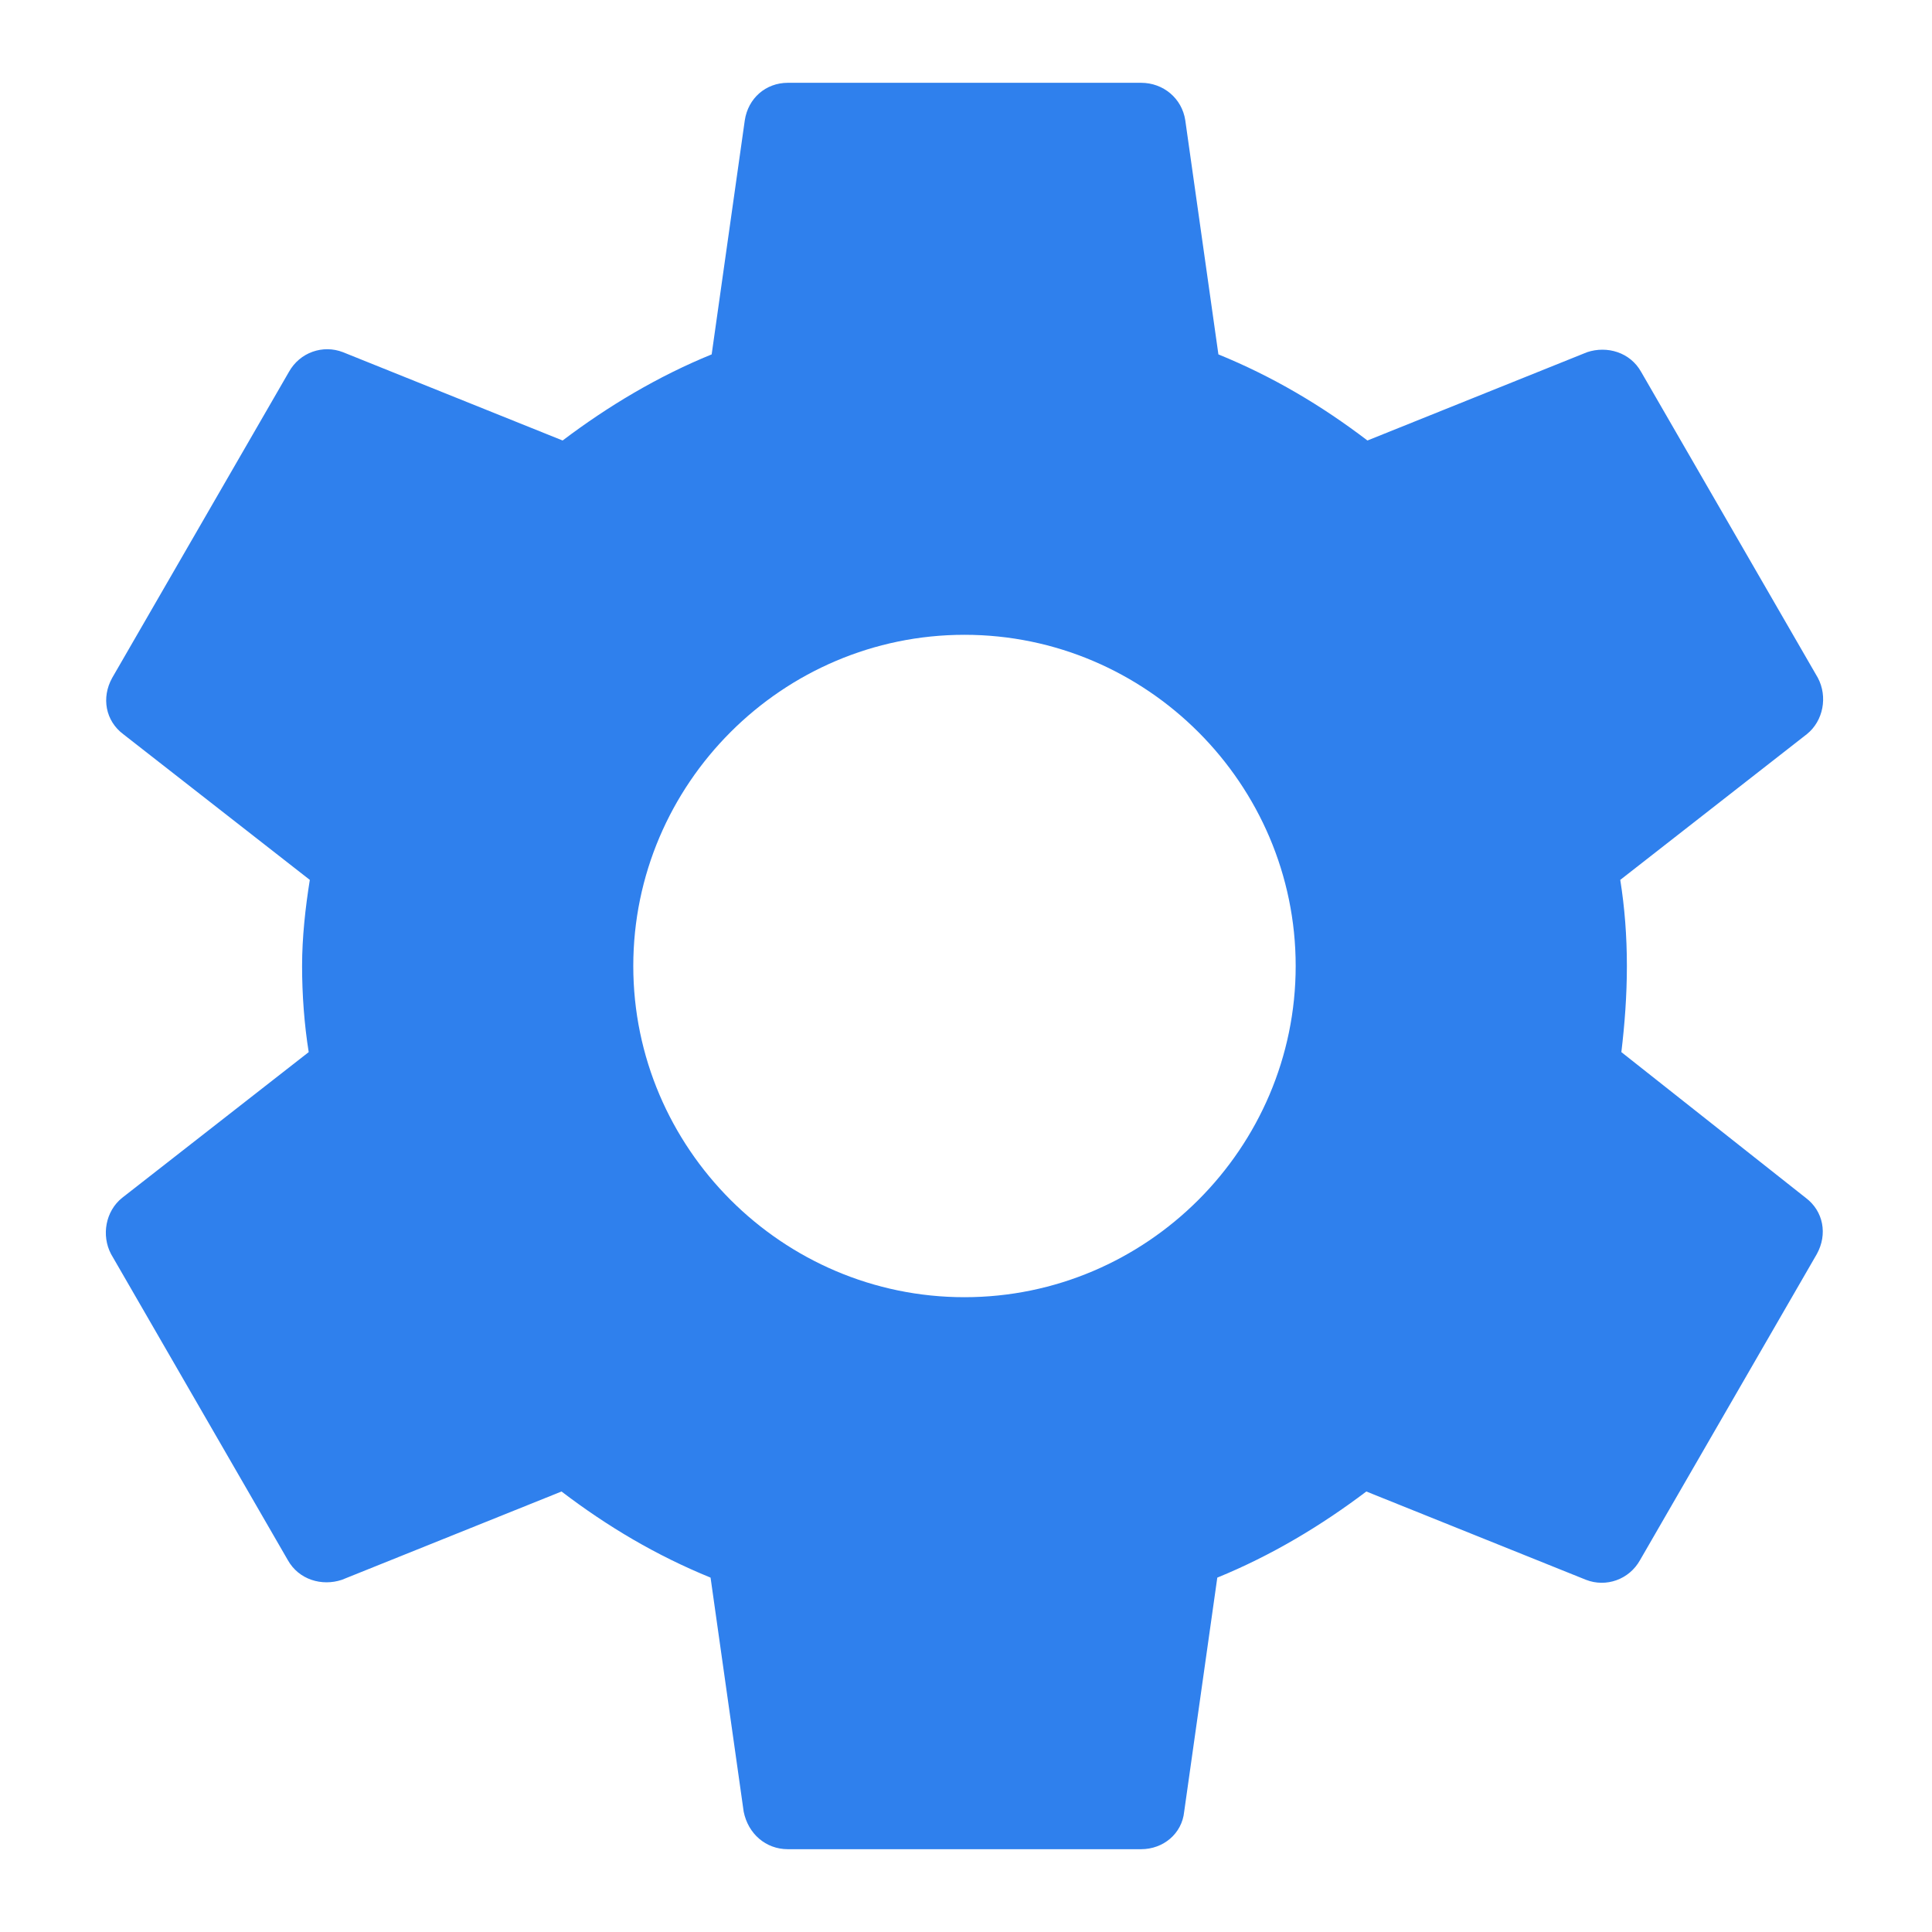 <svg width="14" height="14" viewBox="0 0 14 14" fill="none" xmlns="http://www.w3.org/2000/svg">
  <path fill-rule="evenodd" clip-rule="evenodd"
    d="M11.749 7.624C11.773 7.424 11.789 7.216 11.789 7C11.789 6.784 11.773 6.576 11.741 6.376L13.093 5.32C13.213 5.224 13.245 5.048 13.173 4.912L11.893 2.696C11.813 2.552 11.645 2.504 11.501 2.552L9.909 3.192C9.573 2.936 9.221 2.728 8.829 2.568L8.589 0.872C8.565 0.712 8.429 0.6 8.269 0.6H5.709C5.549 0.6 5.421 0.712 5.397 0.872L5.157 2.568C4.765 2.728 4.405 2.944 4.077 3.192L2.485 2.552C2.341 2.496 2.173 2.552 2.093 2.696L0.813 4.912C0.733 5.056 0.765 5.224 0.893 5.32L2.245 6.376C2.213 6.576 2.189 6.792 2.189 7C2.189 7.208 2.205 7.424 2.237 7.624L0.885 8.68C0.765 8.776 0.733 8.952 0.805 9.088L2.085 11.304C2.165 11.448 2.333 11.496 2.477 11.448L4.069 10.808C4.405 11.064 4.757 11.272 5.149 11.432L5.389 13.128C5.421 13.288 5.549 13.4 5.709 13.4H8.269C8.429 13.4 8.565 13.288 8.581 13.128L8.821 11.432C9.213 11.272 9.573 11.056 9.901 10.808L11.493 11.448C11.637 11.504 11.805 11.448 11.885 11.304L13.165 9.088C13.245 8.944 13.213 8.776 13.085 8.68L11.749 7.624ZM6.989 9.4C5.669 9.4 4.589 8.32 4.589 7C4.589 5.68 5.669 4.6 6.989 4.6C8.309 4.6 9.389 5.68 9.389 7C9.389 8.32 8.309 9.4 6.989 9.4Z"
    fill="#2F80ED" />
</svg>